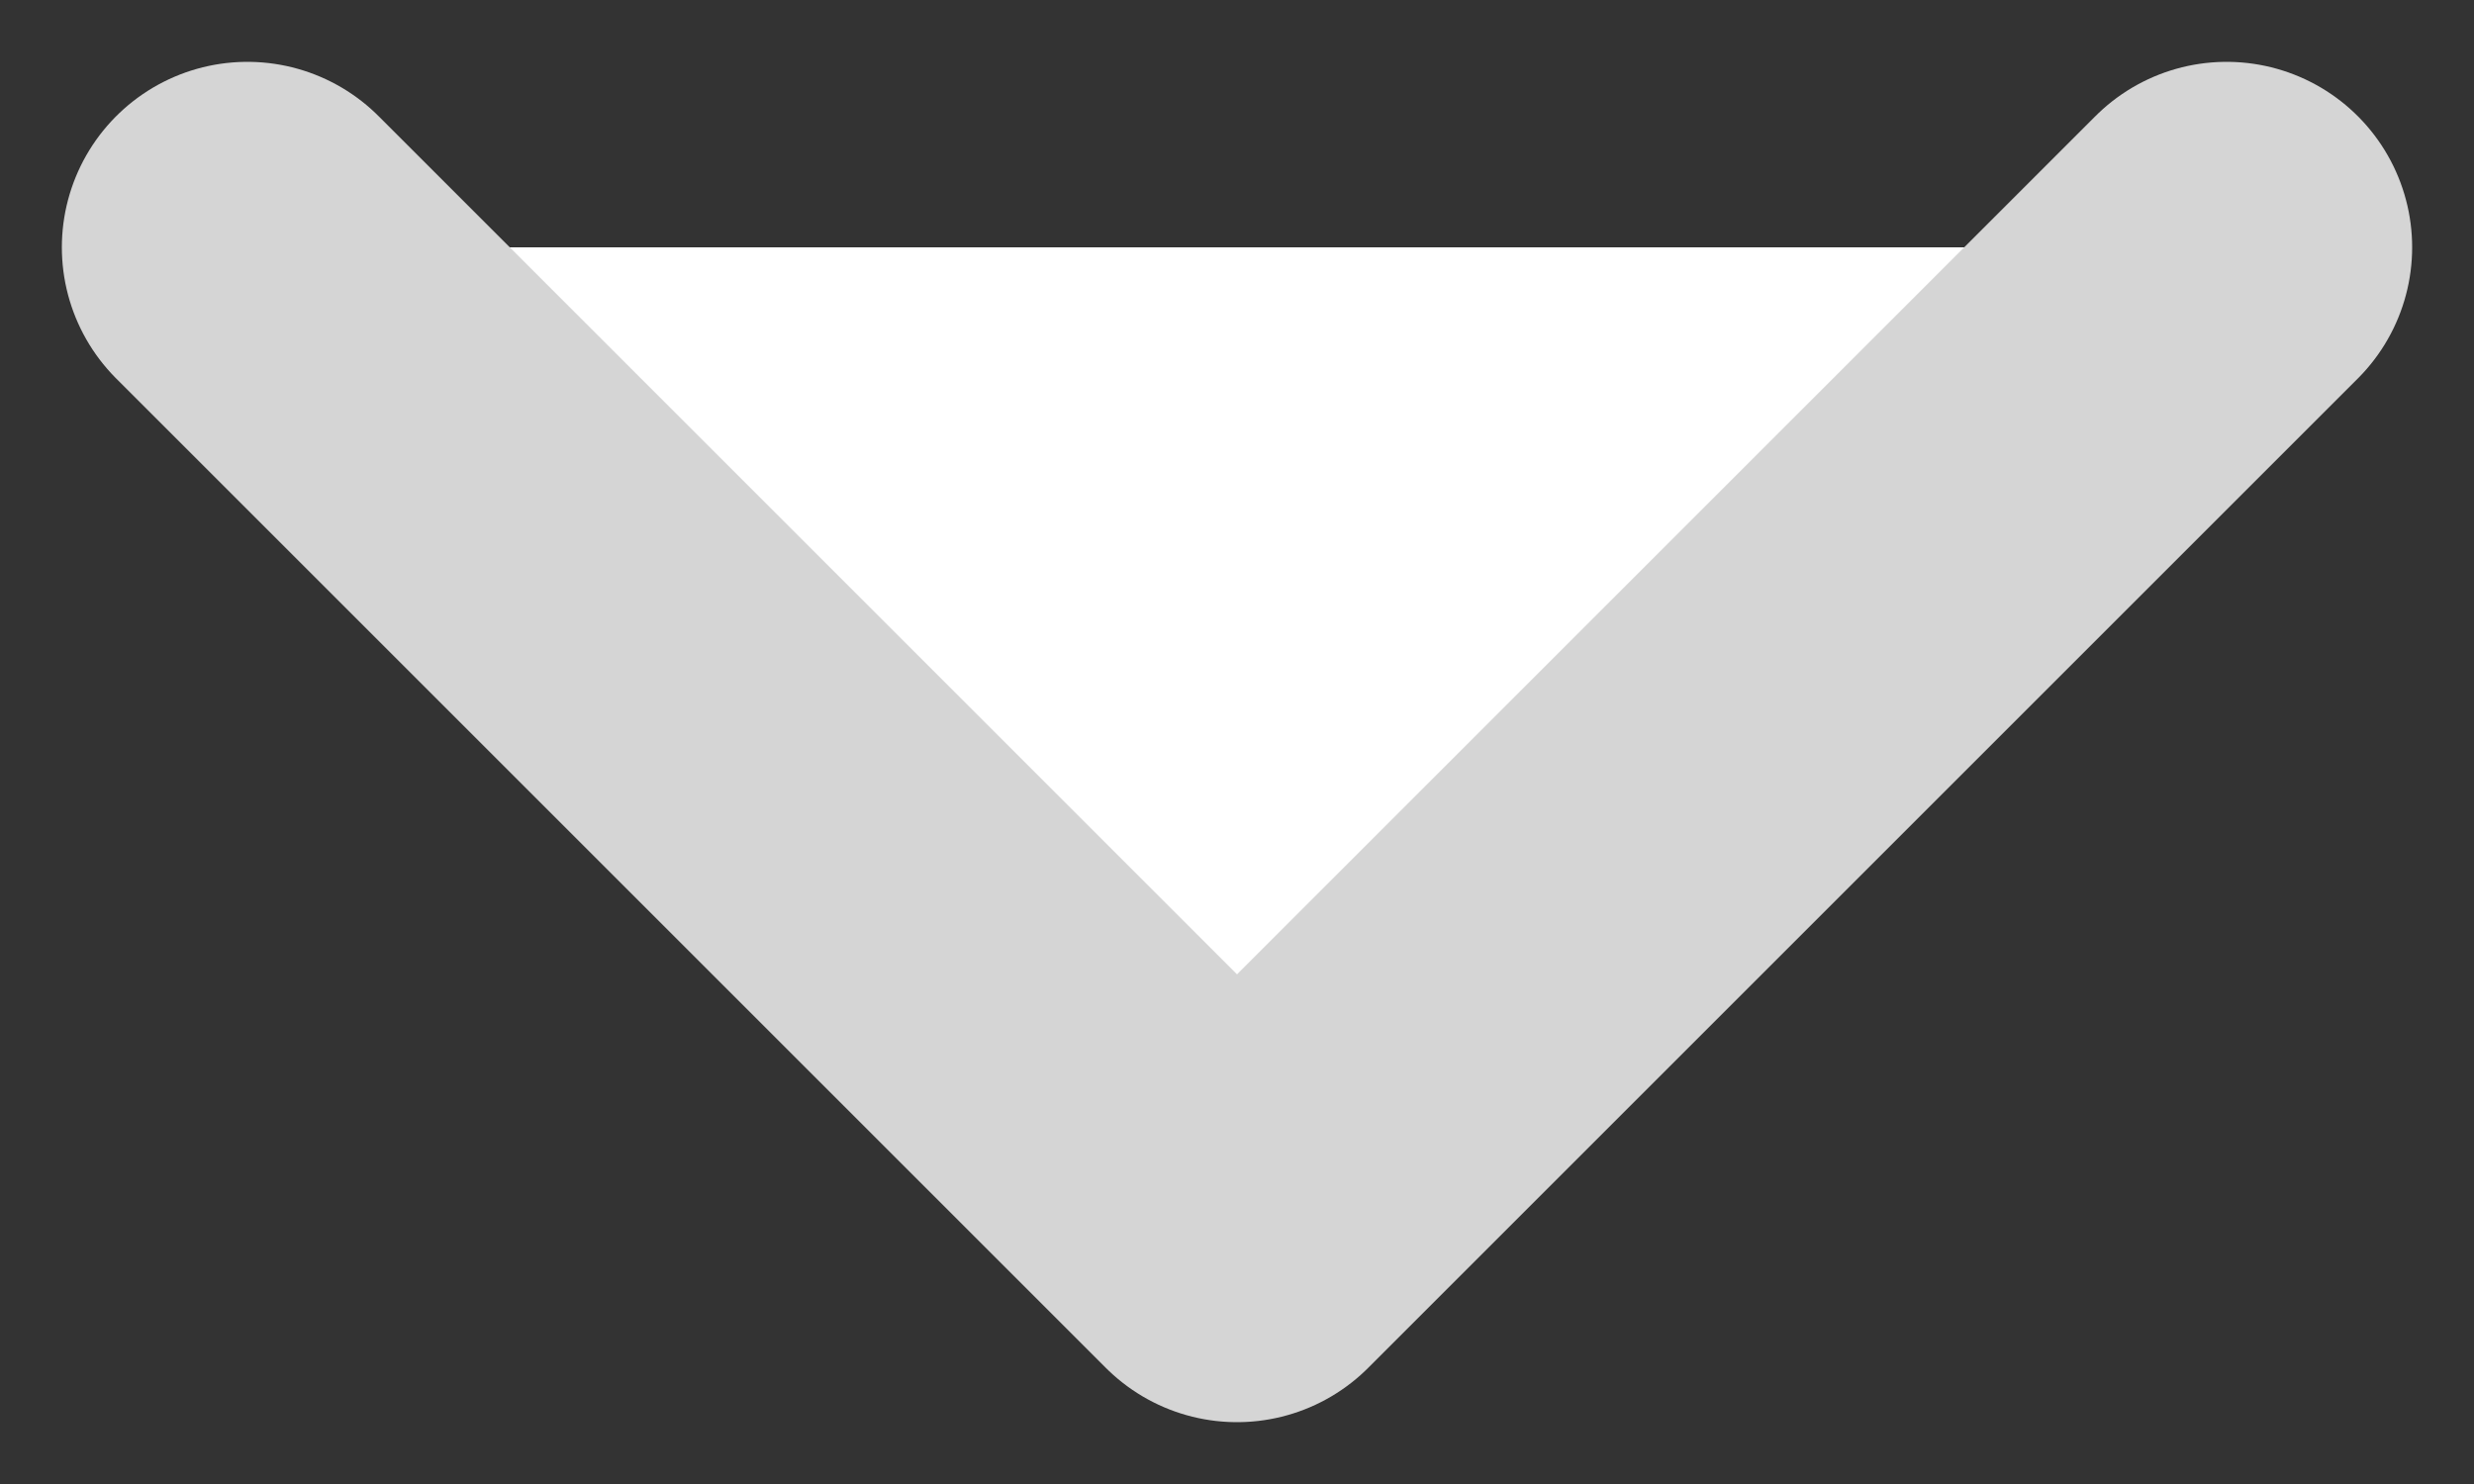 <svg width="10" height="6" viewBox="0 0 10 6" fill="none" xmlns="http://www.w3.org/2000/svg">
<rect x="0" y="0" width="10" height="6" fill="#333333" stroke="none"/>
<g id="Vector">
<path d="M9 1L5 5L1 1" fill="white"/>
<path d="M9 1L5 5L1 1" stroke="#D5D5D5" stroke-width="1.5" stroke-linecap="round" stroke-linejoin="round"/>
</g>
</svg>
